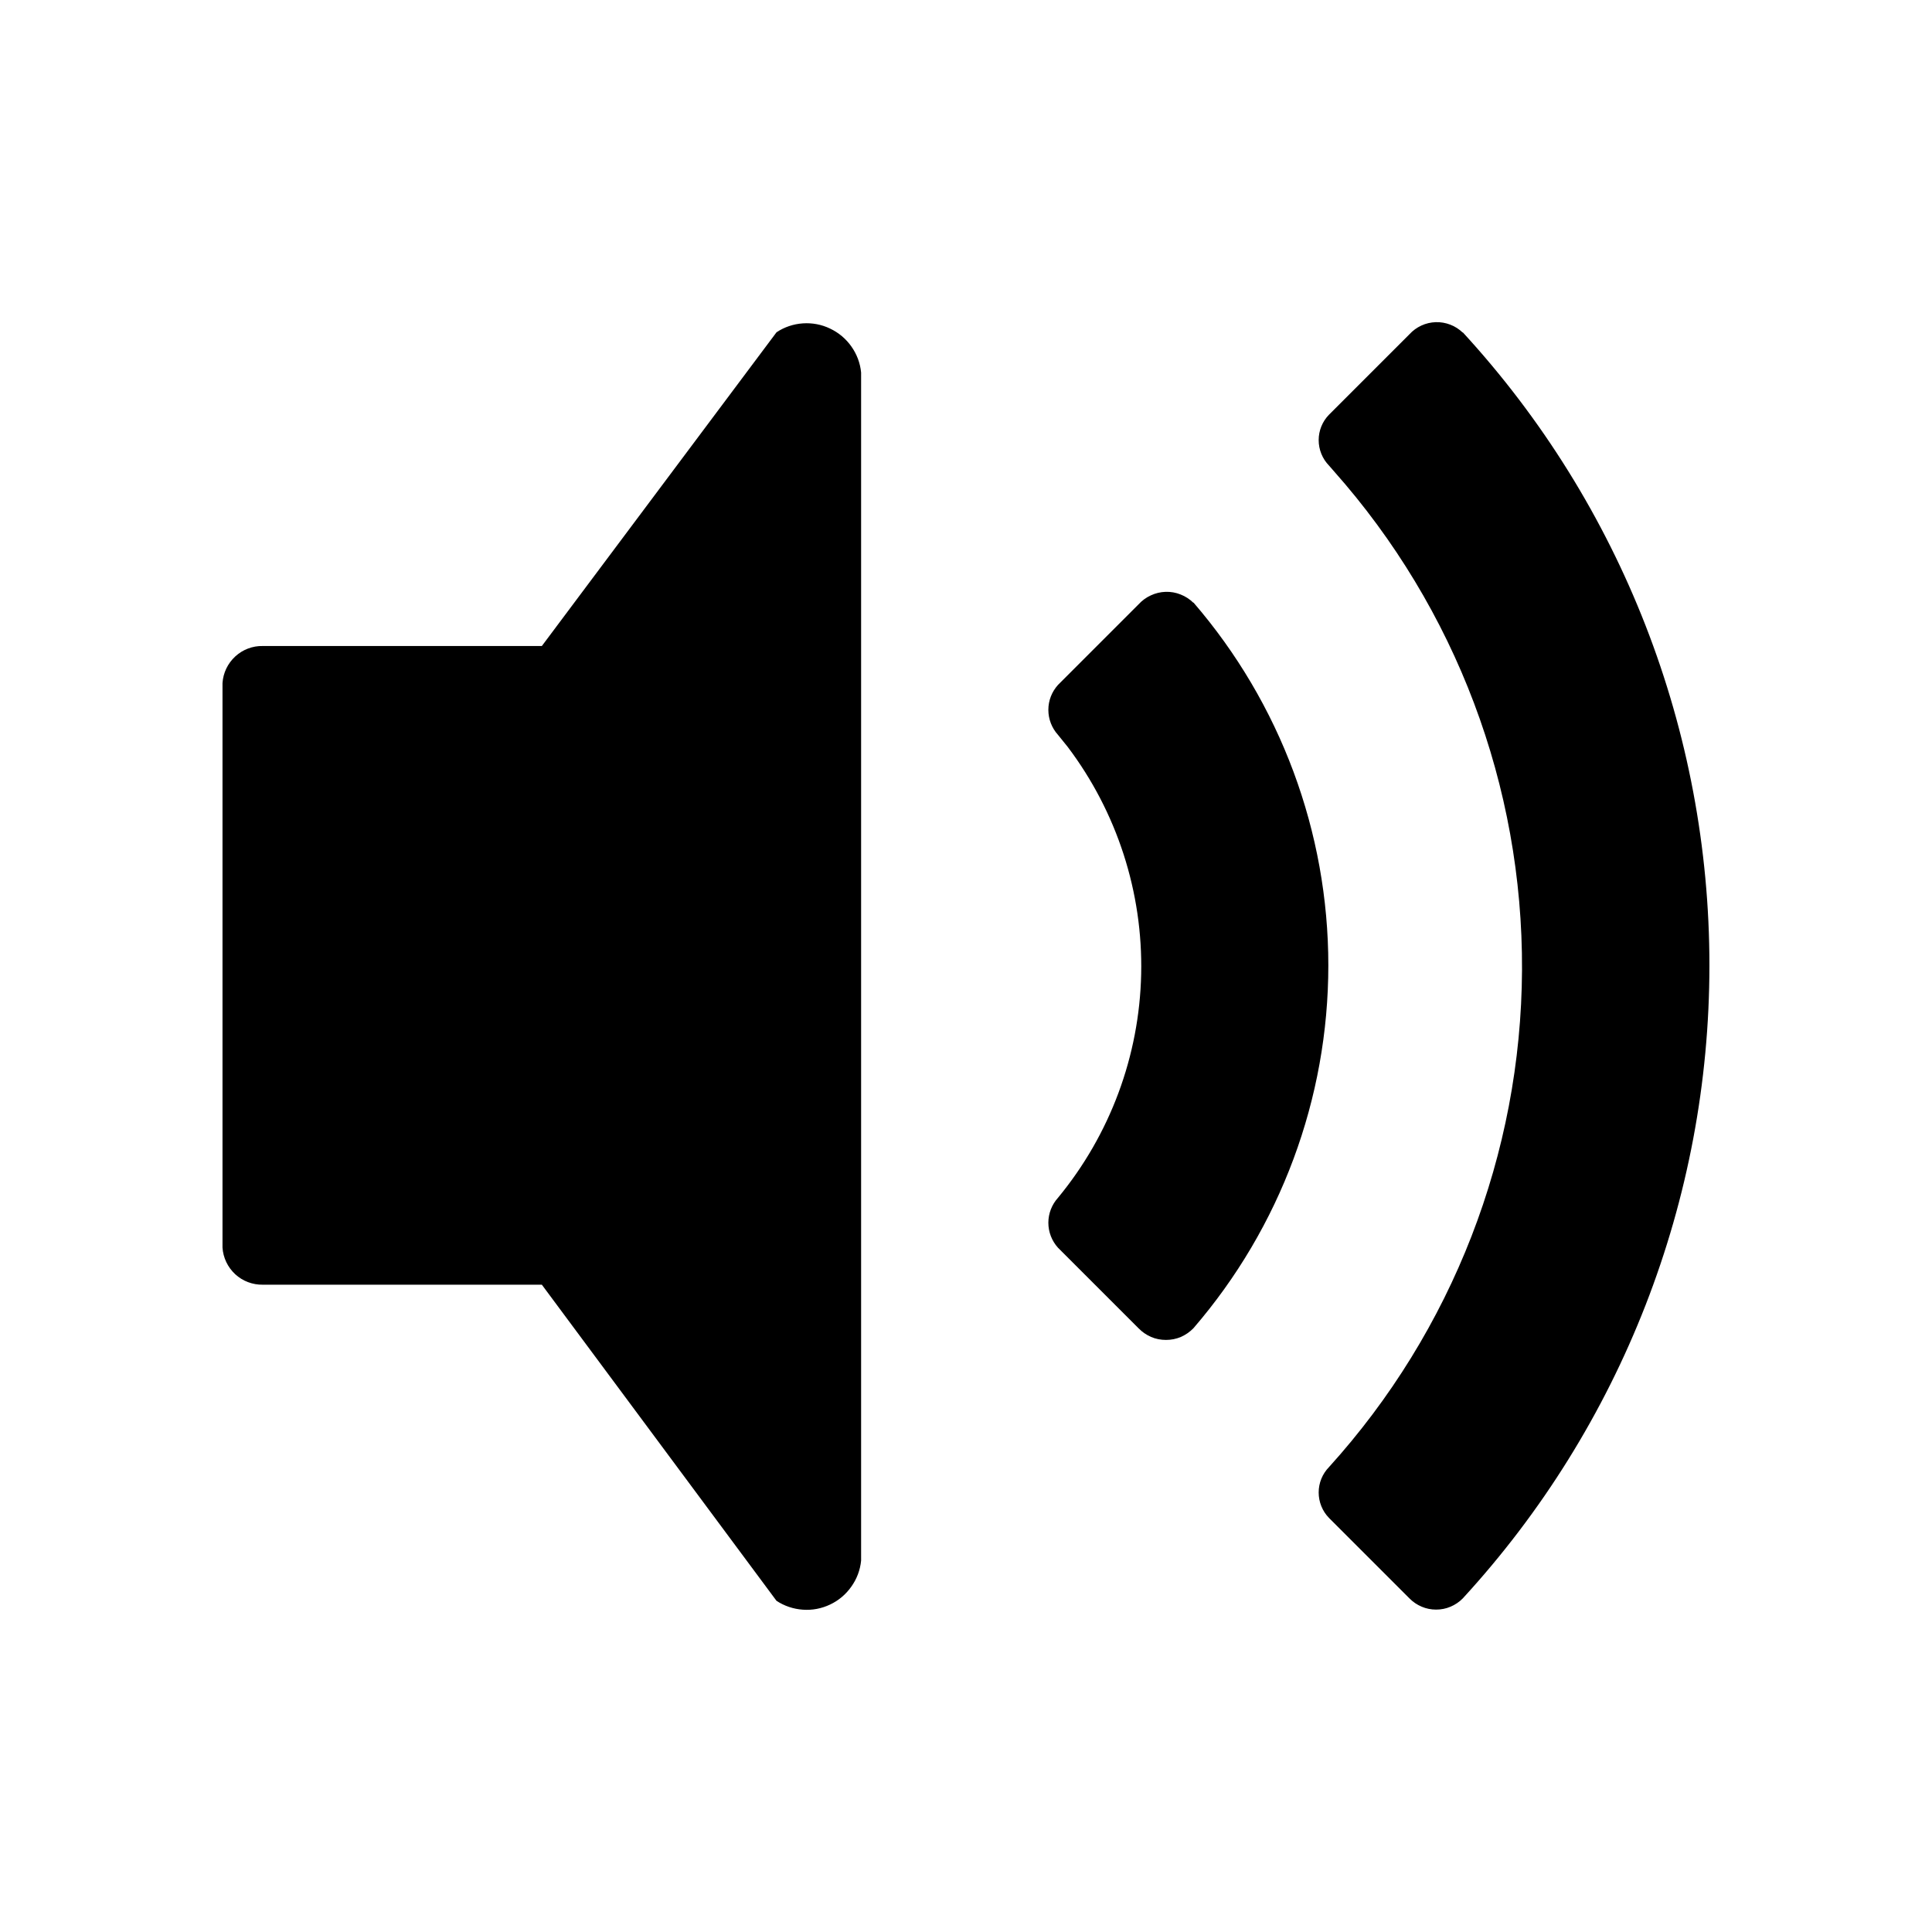 <svg width="24" height="24" viewBox="0 0 24 24" fill="none" xmlns="http://www.w3.org/2000/svg">
<path fill-rule="evenodd" clip-rule="evenodd" d="M18.171 4.128C20.142 6.272 21.235 9.079 21.235 11.992C21.235 14.905 20.142 17.711 18.171 19.856C18.128 19.9 18.076 19.935 18.019 19.959C17.963 19.983 17.902 19.995 17.84 19.995C17.778 19.995 17.717 19.983 17.661 19.959C17.604 19.935 17.552 19.9 17.509 19.856L16.509 18.856C16.427 18.772 16.381 18.658 16.381 18.54C16.381 18.422 16.427 18.309 16.509 18.225C18.042 16.532 18.896 14.334 18.907 12.05C18.918 9.767 18.086 7.56 16.57 5.853L16.509 5.783C16.427 5.699 16.381 5.585 16.381 5.467C16.381 5.349 16.427 5.236 16.509 5.152L17.509 4.152C17.551 4.106 17.601 4.07 17.657 4.044C17.713 4.018 17.774 4.004 17.836 4.002C17.897 4 17.959 4.011 18.016 4.033C18.074 4.055 18.126 4.089 18.171 4.132V4.128ZM9.646 4.128C9.743 4.063 9.856 4.025 9.973 4.017C10.09 4.009 10.207 4.031 10.312 4.082C10.418 4.132 10.509 4.209 10.576 4.304C10.644 4.4 10.686 4.511 10.697 4.628V19.386C10.686 19.502 10.644 19.614 10.576 19.709C10.509 19.805 10.418 19.882 10.312 19.932C10.207 19.982 10.09 20.005 9.973 19.996C9.856 19.988 9.743 19.95 9.646 19.886L6.731 15.959H3.264C3.138 15.961 3.015 15.915 2.922 15.829C2.829 15.743 2.772 15.624 2.764 15.498V8.486C2.772 8.359 2.829 8.241 2.922 8.155C3.015 8.069 3.138 8.022 3.264 8.025H6.731L9.646 4.128ZM14.825 7.484C15.906 8.737 16.501 10.337 16.501 11.992C16.501 13.647 15.906 15.247 14.825 16.5C14.78 16.546 14.728 16.582 14.669 16.608C14.611 16.633 14.548 16.645 14.484 16.645C14.42 16.645 14.357 16.633 14.299 16.608C14.24 16.582 14.188 16.546 14.143 16.5L13.143 15.5C13.066 15.415 13.023 15.304 13.023 15.189C13.023 15.075 13.066 14.964 13.143 14.879C13.79 14.095 14.154 13.116 14.176 12.1C14.198 11.084 13.876 10.09 13.264 9.279L13.143 9.129C13.066 9.044 13.023 8.933 13.023 8.818C13.023 8.703 13.066 8.593 13.143 8.508L14.143 7.508C14.186 7.461 14.238 7.422 14.296 7.396C14.353 7.369 14.416 7.354 14.48 7.352C14.543 7.35 14.607 7.361 14.666 7.385C14.725 7.408 14.779 7.443 14.825 7.488V7.484Z" fill="black"/>
</svg>
